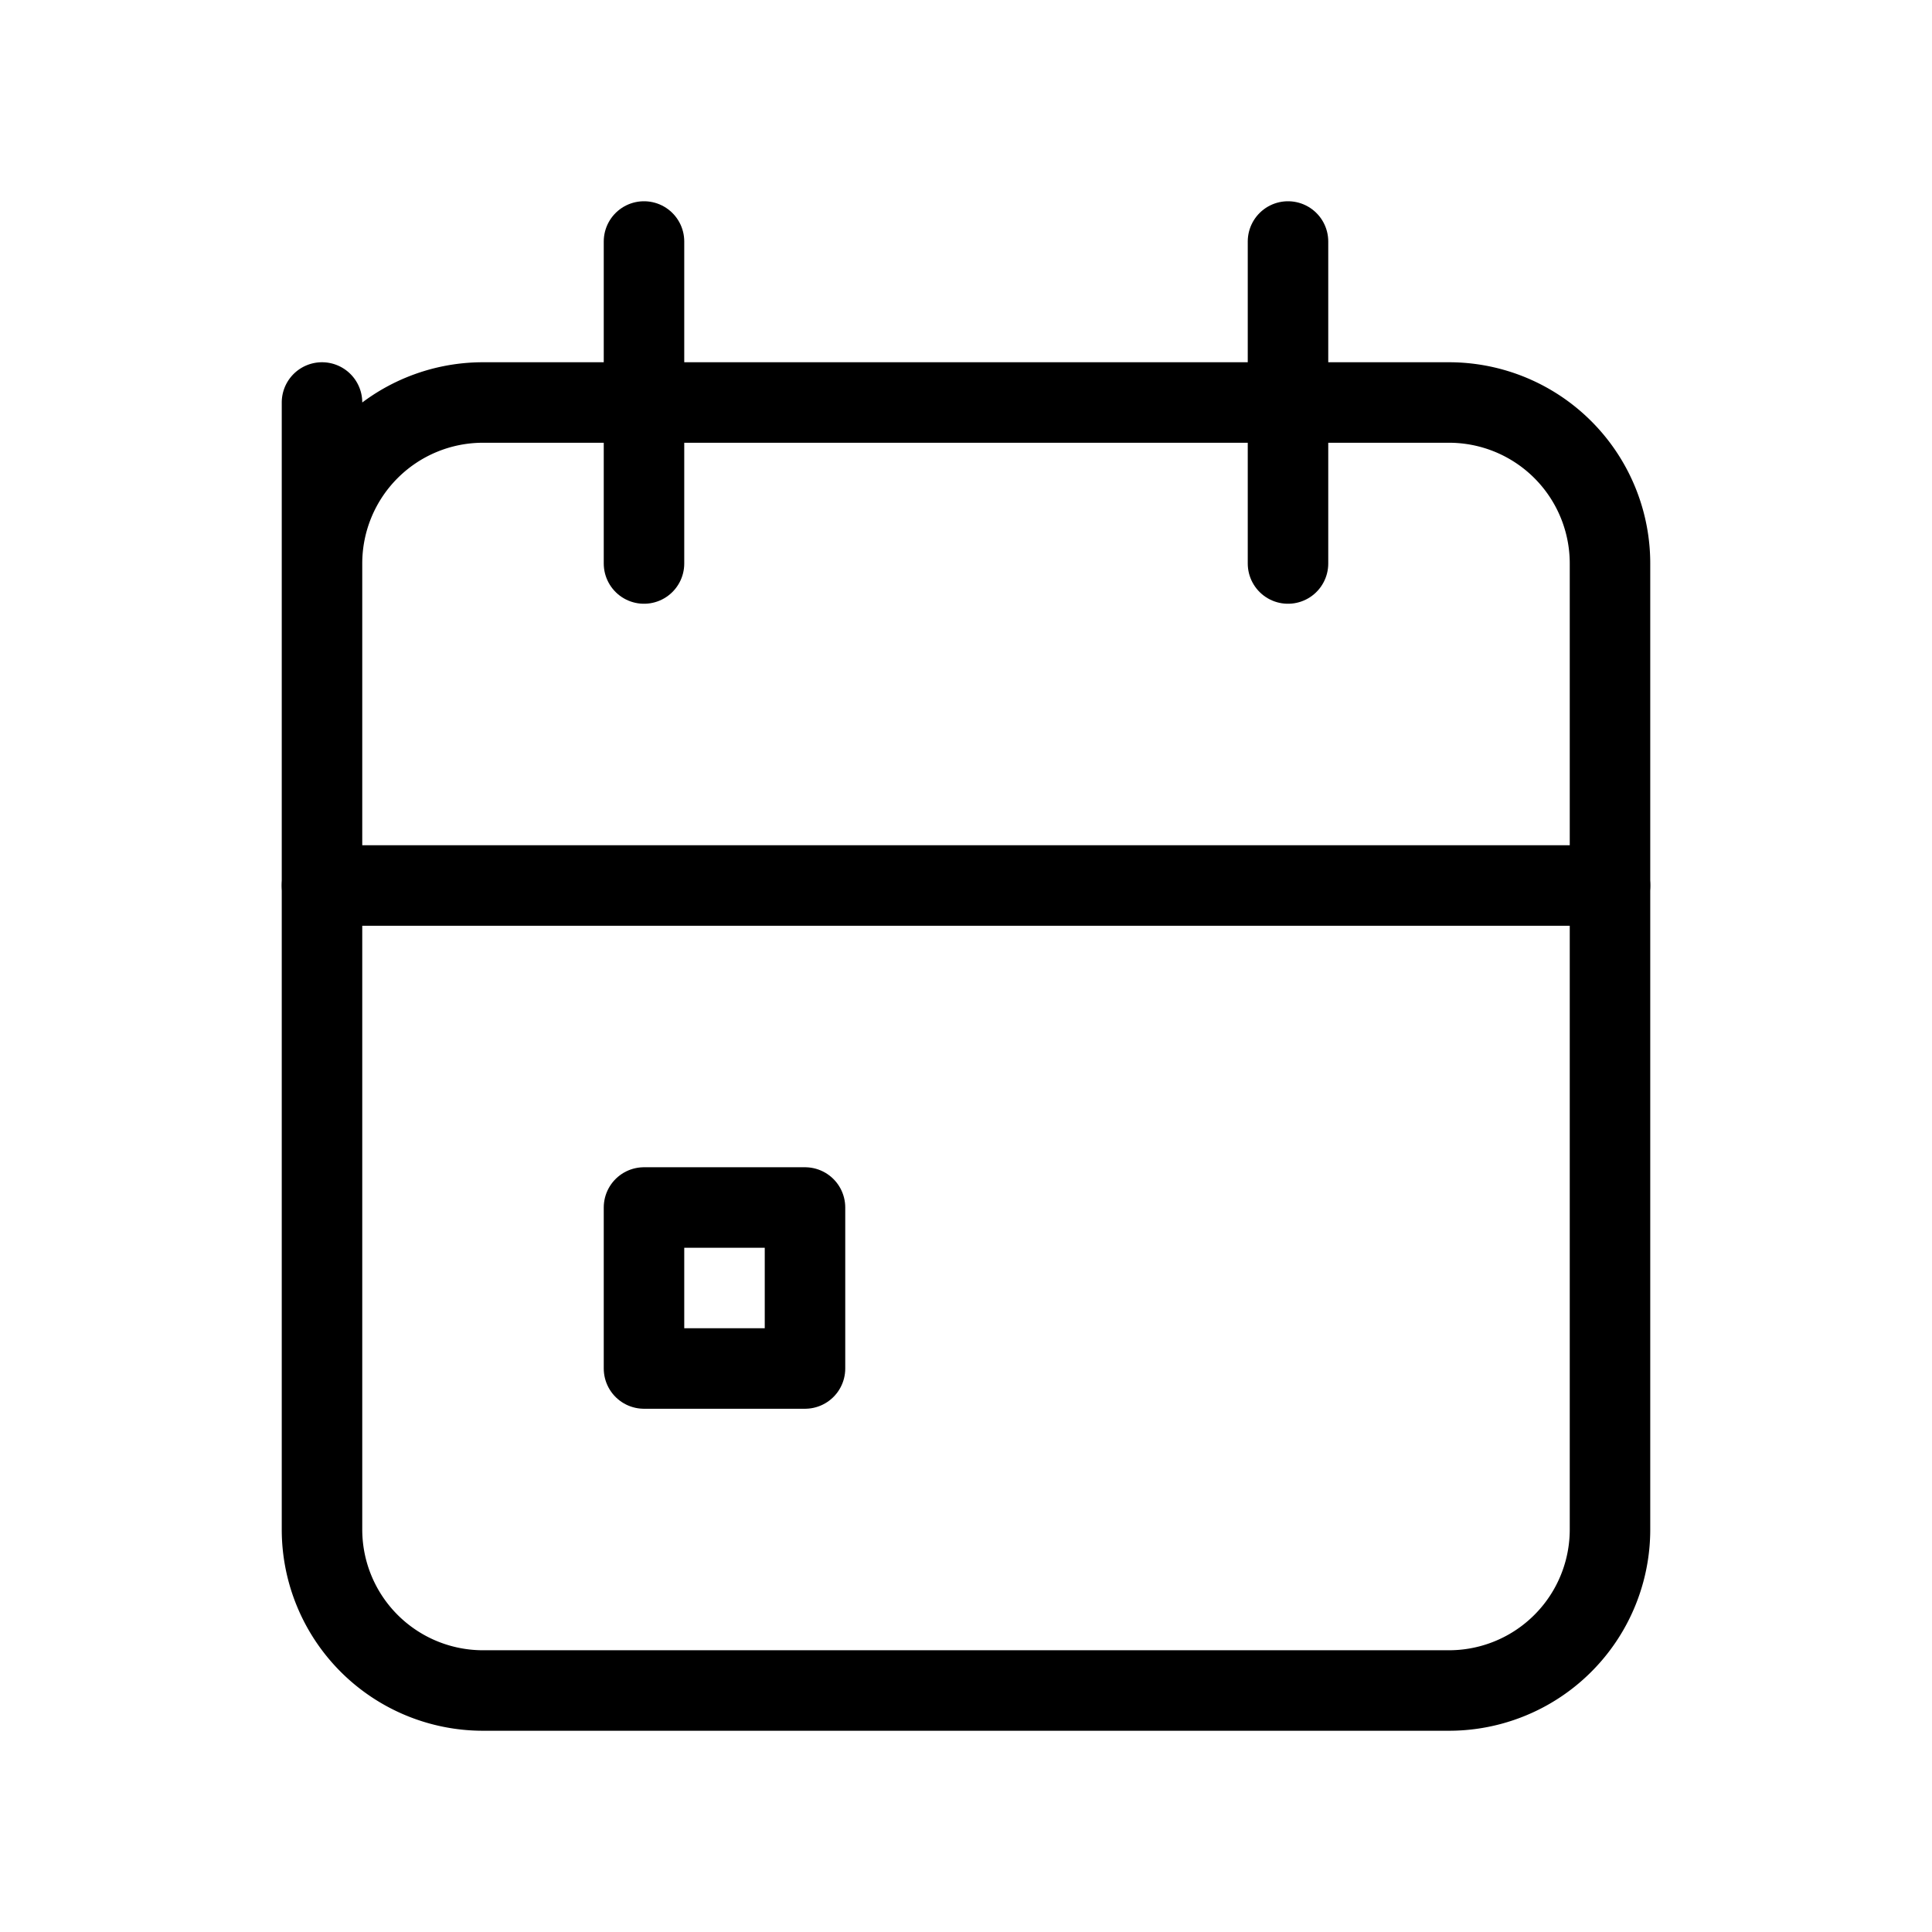 <svg id="Group_134583" data-name="Group 134583" xmlns="http://www.w3.org/2000/svg" width="24" height="24" viewBox="0 0 24 24">
  <path id="Path_195014" data-name="Path 195014" d="M0,0H24V24H0Z" fill="none"/>
  <path id="Path_195015" data-name="Path 195015" d="M4,5,4,7A2,2,0,0,1,6,5H18a2,2,0,0,1,2,2V19a2,2,0,0,1-2,2H6a2,2,0,0,1-2-2Z" fill="none" stroke="#000" stroke-linecap="round" stroke-linejoin="round" stroke-width="1"/>
  <path id="Path_195016" data-name="Path 195016" d="M16,3V7" fill="none" stroke="#000" stroke-linecap="round" stroke-linejoin="round" stroke-width="1"/>
  <path id="Path_195017" data-name="Path 195017" d="M8,3V7" fill="none" stroke="#000" stroke-linecap="round" stroke-linejoin="round" stroke-width="1"/>
  <path id="Path_195018" data-name="Path 195018" d="M4,11H20" fill="none" stroke="#000" stroke-linecap="round" stroke-linejoin="round" stroke-width="1"/>
  <path id="Path_195019" data-name="Path 195019" d="M8,15h2v2H8Z" fill="none" stroke="#000" stroke-linecap="round" stroke-linejoin="round" stroke-width="1"/>
</svg>
